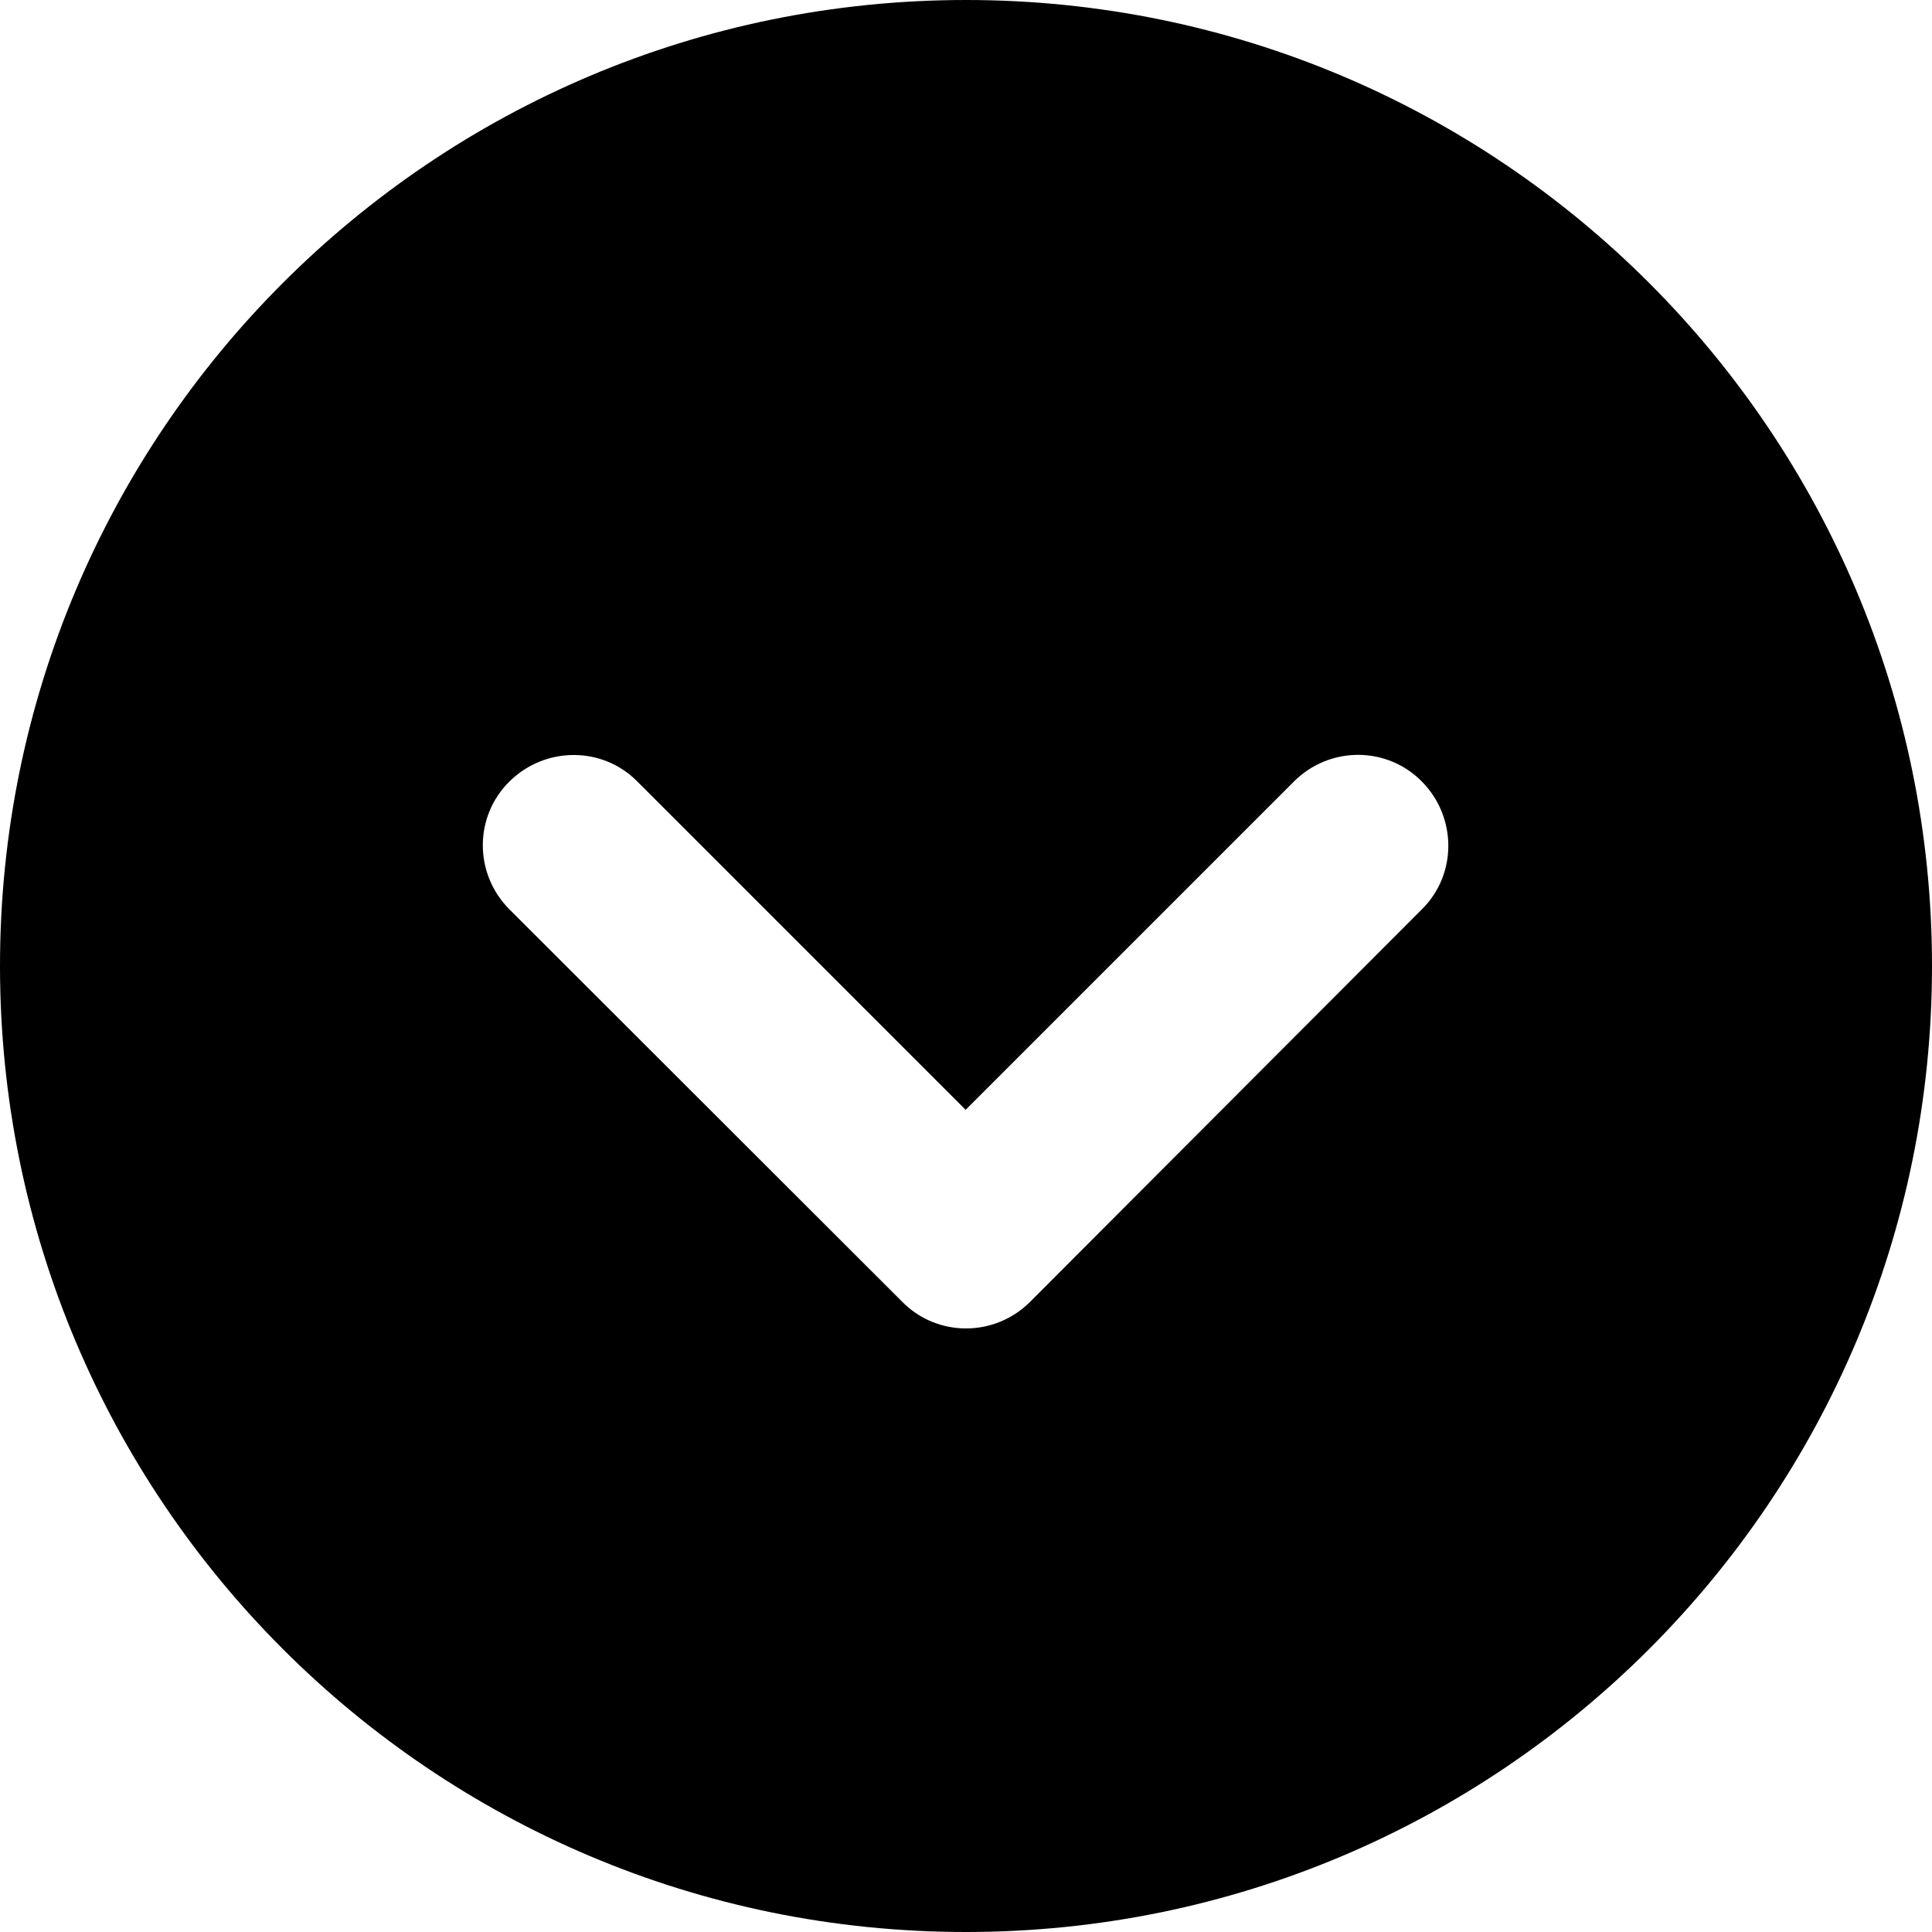 <svg
  viewBox="0 0 16 16"
  xmlns="http://www.w3.org/2000/svg"
>
  <path
    d="M 8,-1.5e-7 C 3.581,-3.5e-7 5.0000004e-8,3.581 -1.5e-7,8 -3.5e-7,12.419 3.581,16 8,16 12.419,16 16,12.419 16,8 16,3.581 12.419,5.0000004e-8 8,-1.5e-7 Z M 4.219,7.531 c -0.294,-0.294 -0.294,-0.769 0,-1.059 0.294,-0.291 0.769,-0.294 1.059,0 L 7.997,9.191 10.716,6.472 c 0.294,-0.294 0.769,-0.294 1.059,0 0.291,0.294 0.294,0.769 0,1.059 L 8.531,10.781 c -0.294,0.294 -0.769,0.294 -1.059,0 z"
  />
</svg>
